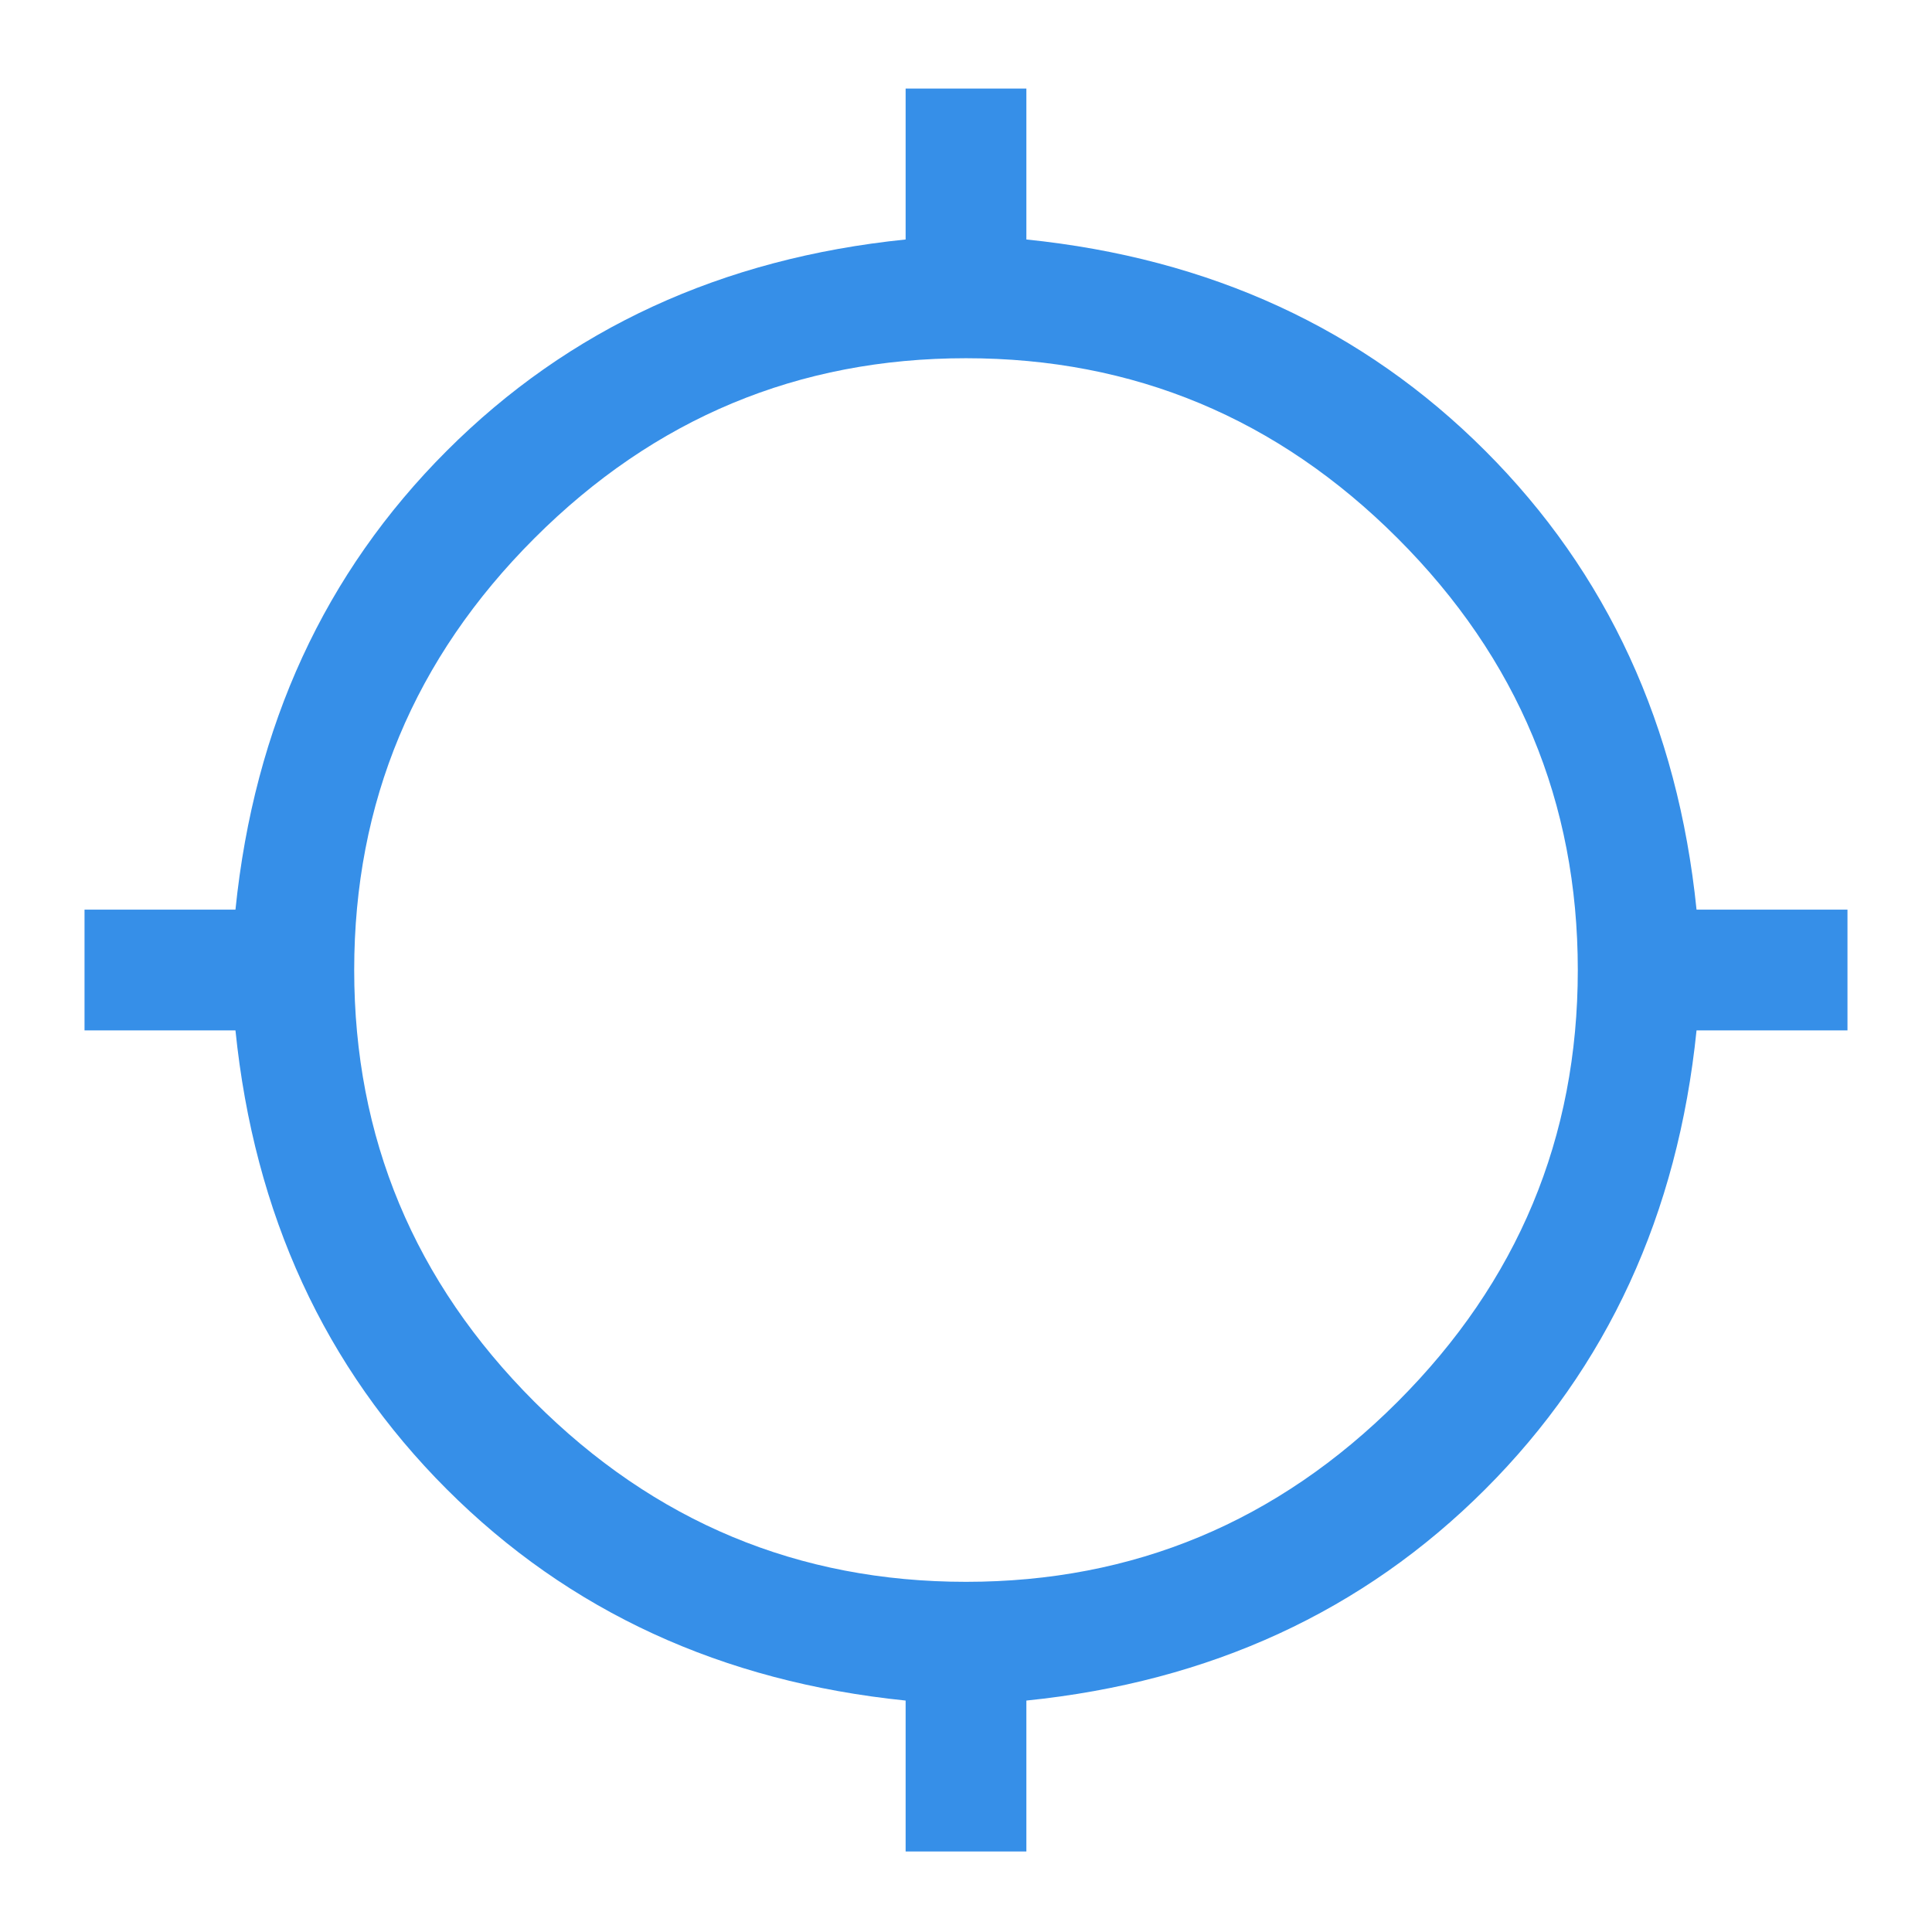 <svg xmlns="http://www.w3.org/2000/svg" height="48" viewBox="0 96 960 960" width="48">
    <path fill="#368fe8" d="M450 1016v-75q-137-14-228-105T117 608H42v-60h75q14-137 105-228t228-105v-75h60v75q137 14 228 105t105 228h75v60h-75q-14 137-105 228T510 941v75h-60Zm30-134q125 0 214.5-89.5T784 578q0-125-89.5-214.5T480 274q-125 0-214.5 89.5T176 578q0 125 89.5 214.5T480 882Z"/>
</svg>